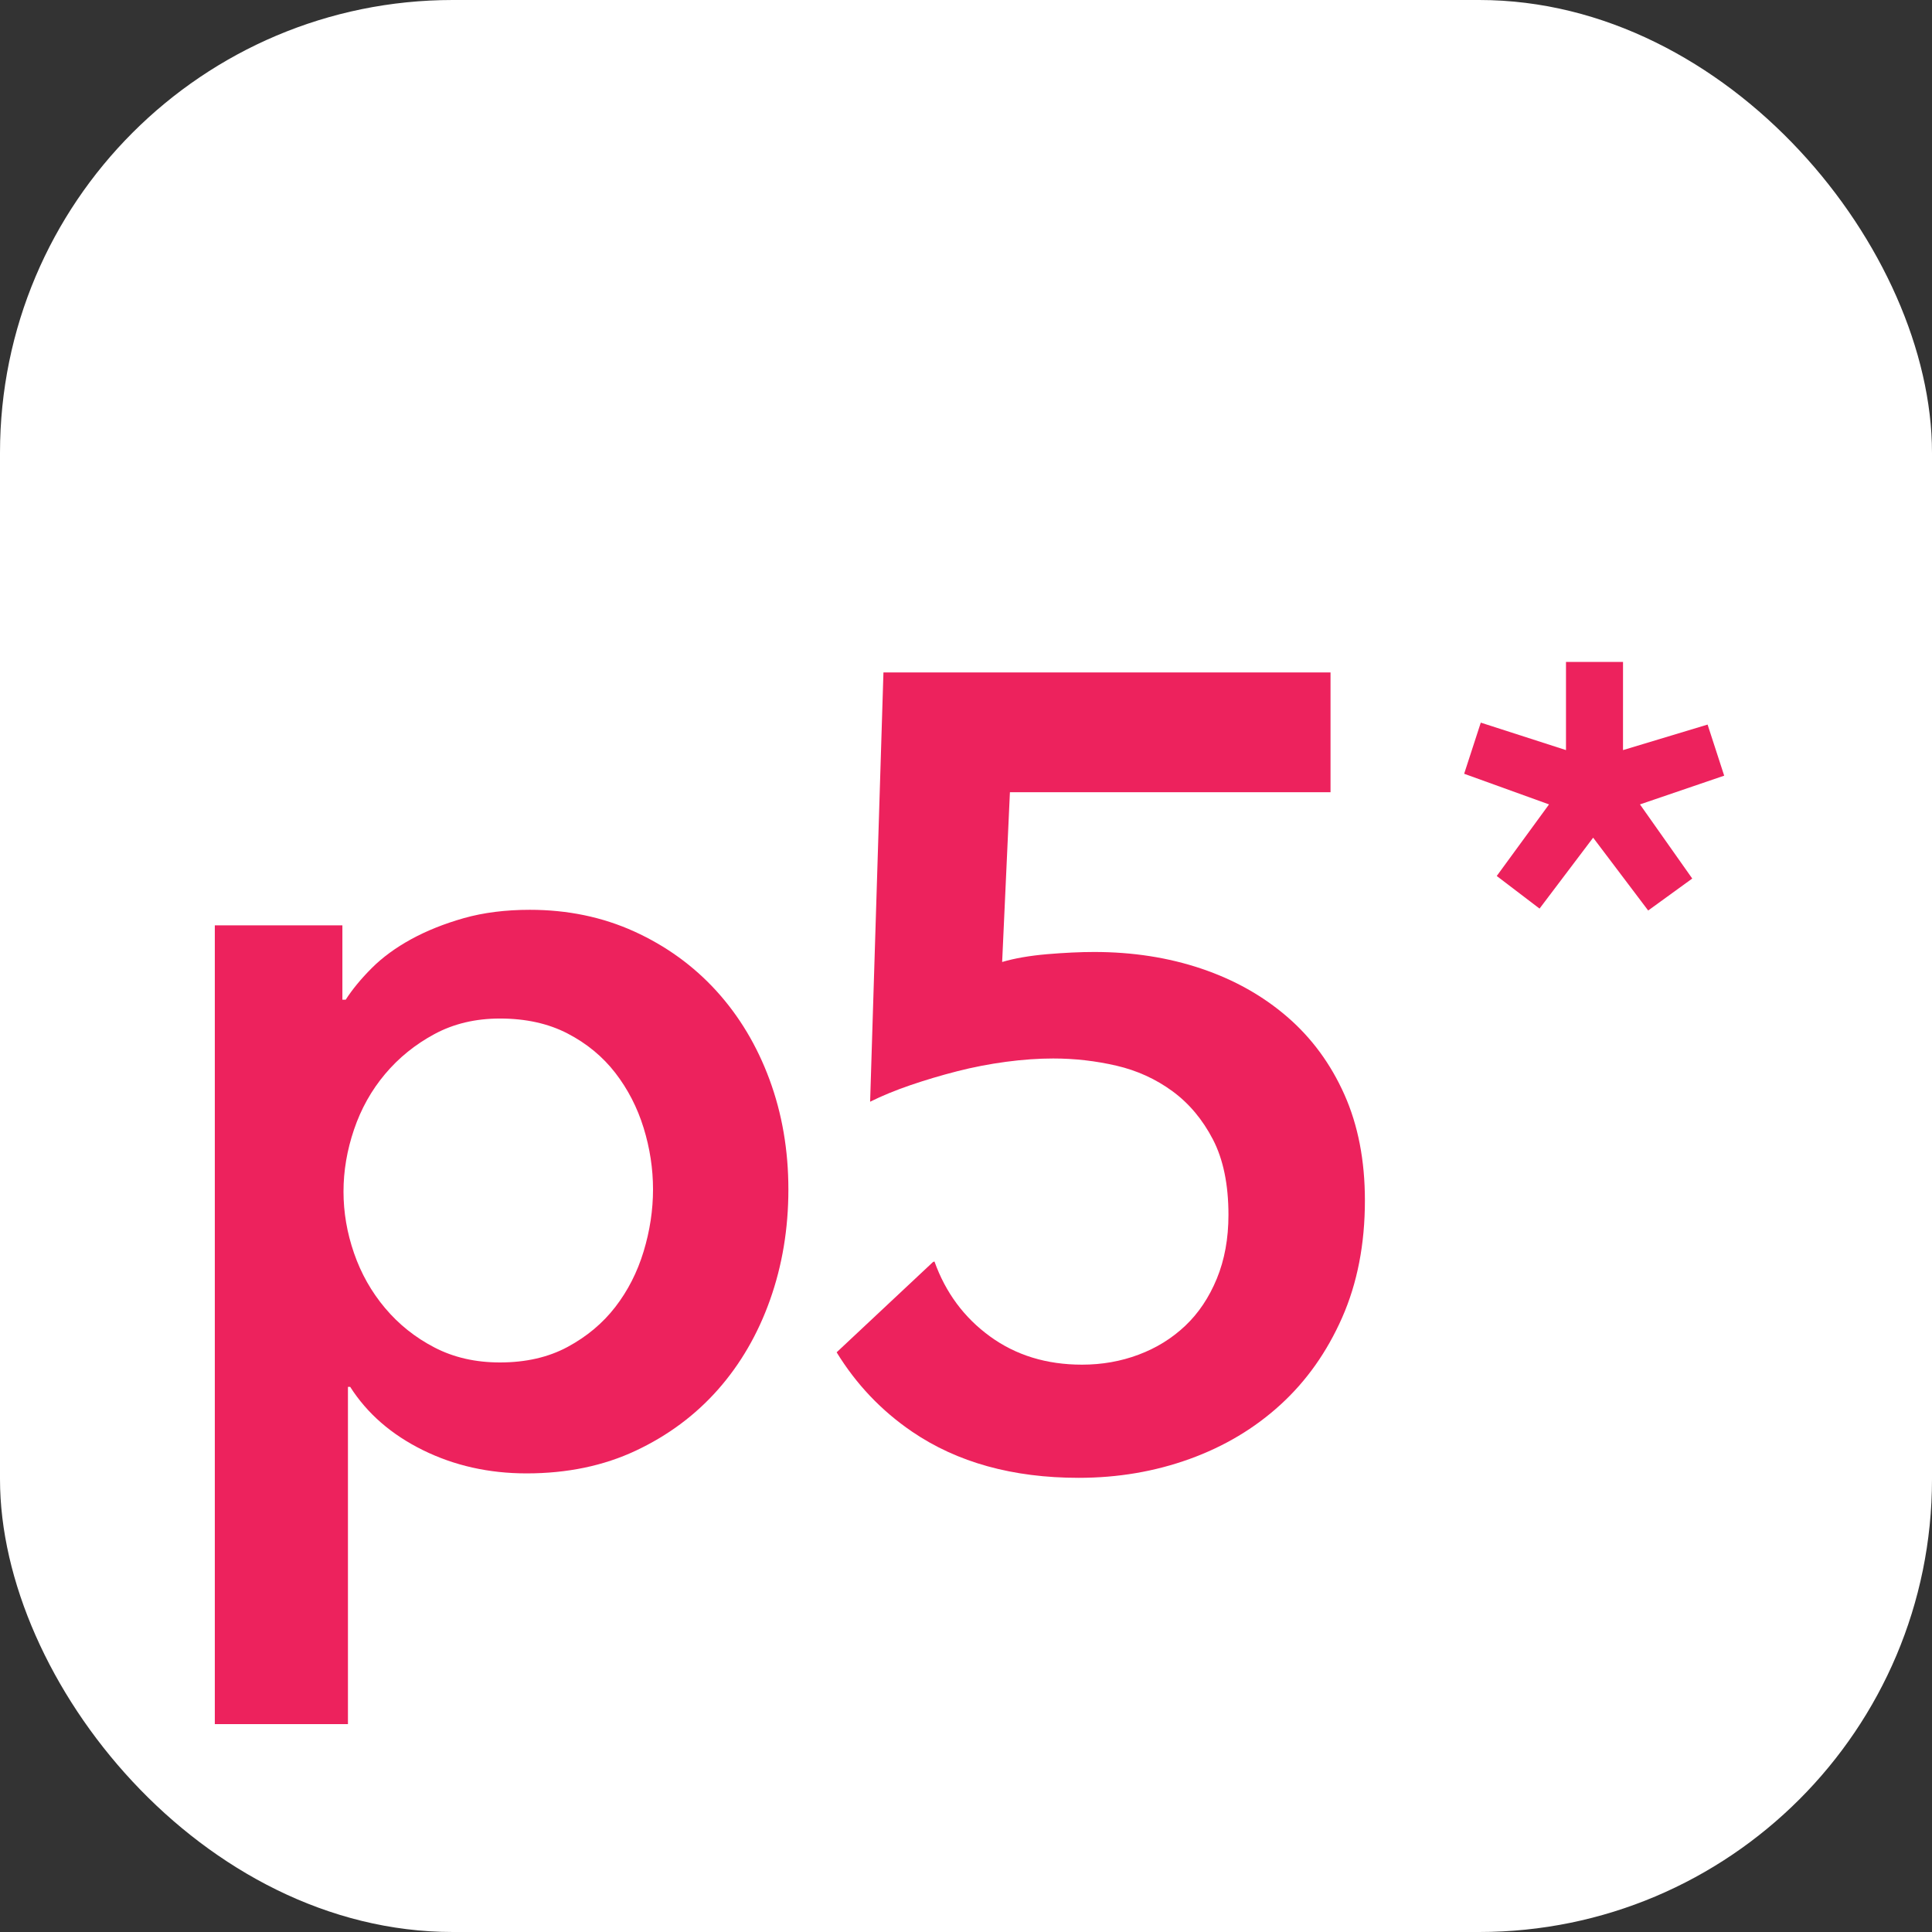 <svg width="256" height="256" viewBox="0 0 256 256" fill="none" xmlns="http://www.w3.org/2000/svg">
<rect x="0" y="0" width="256" height="256" fill="#333333" stroke="none"/>
<g clip-path="url(#clip0_248_944)">
<rect width="256" height="256" rx="60" fill="white"/>
<path d="M178.138 145.031C176.325 140.966 173.803 137.535 170.568 134.741C167.335 131.949 163.537 129.816 159.177 128.347C154.814 126.878 150.085 126.142 144.991 126.142C143.129 126.142 141.047 126.243 138.743 126.435C136.44 126.635 134.457 126.975 132.79 127.467L133.819 104.973H176.302V89.099H117.061L115.296 145.985C116.862 145.203 118.652 144.469 120.661 143.78C122.669 143.096 124.727 142.483 126.835 141.945C128.941 141.406 131.099 140.991 133.304 140.694C135.509 140.401 137.59 140.255 139.552 140.255C142.392 140.255 145.186 140.573 147.931 141.209C150.673 141.846 153.149 142.975 155.354 144.59C157.559 146.206 159.345 148.34 160.72 150.984C162.09 153.629 162.777 156.962 162.777 160.981C162.777 164.117 162.262 166.935 161.233 169.434C160.205 171.929 158.807 174.015 157.046 175.679C155.28 177.347 153.224 178.62 150.87 179.501C148.518 180.386 146.019 180.825 143.372 180.825C138.67 180.825 134.6 179.575 131.172 177.076C127.74 174.578 125.293 171.27 123.82 167.153L123.625 167.226L110.859 179.188C113.441 183.399 116.769 186.922 120.881 189.719C126.858 193.784 134.208 195.82 142.932 195.82C148.126 195.82 153.025 194.986 157.632 193.321C162.236 191.657 166.255 189.255 169.685 186.117C173.115 182.983 175.835 179.135 177.845 174.578C179.852 170.021 180.857 164.853 180.857 159.068C180.858 153.776 179.952 149.1 178.138 145.031Z" fill="#ED225D"/>
<path d="M45.368 122.614V132.462H45.81C46.691 131.091 47.842 129.694 49.264 128.273C50.684 126.852 52.425 125.579 54.483 124.45C56.541 123.327 58.868 122.394 61.466 121.657C64.06 120.924 66.978 120.554 70.212 120.554C75.21 120.554 79.816 121.511 84.03 123.42C88.243 125.335 91.871 127.956 94.91 131.287C97.946 134.621 100.298 138.54 101.965 143.047C103.63 147.556 104.465 152.407 104.465 157.6C104.465 162.795 103.655 167.67 102.038 172.227C100.422 176.784 98.116 180.752 95.129 184.134C92.138 187.515 88.514 190.214 84.251 192.218C79.987 194.226 75.159 195.232 69.771 195.232C64.772 195.232 60.19 194.202 56.026 192.145C51.858 190.087 48.651 187.296 46.398 183.764H46.105V228.454H28.464V122.614H45.368ZM86.529 157.599C86.529 154.855 86.112 152.136 85.28 149.44C84.445 146.746 83.197 144.32 81.531 142.163C79.864 140.01 77.758 138.269 75.209 136.945C72.661 135.622 69.672 134.961 66.243 134.961C63.009 134.961 60.116 135.647 57.57 137.019C55.021 138.393 52.84 140.158 51.028 142.311C49.214 144.468 47.843 146.918 46.912 149.663C45.979 152.407 45.516 155.153 45.516 157.895C45.516 160.639 45.979 163.36 46.912 166.052C47.843 168.75 49.214 171.175 51.028 173.332C52.841 175.486 55.021 177.227 57.57 178.548C60.116 179.872 63.009 180.531 66.243 180.531C69.672 180.531 72.661 179.848 75.209 178.475C77.757 177.102 79.864 175.339 81.531 173.182C83.197 171.027 84.445 168.576 85.28 165.832C86.112 163.088 86.529 160.343 86.529 157.599Z" fill="#ED225D"/>
<path d="M215.057 99.393L226.264 96.01L228.464 102.78L217.304 106.588L224.232 116.411L218.392 120.647L211.1 110.996L203.997 120.393L198.326 116.073L205.254 106.588L194.008 102.528L196.211 95.752L207.502 99.391V87.711H215.059L215.057 99.393Z" fill="#ED225D"/>
</g>
<defs>
<clipPath id="clip0_248_944">
<rect width="256" height="256" fill="white"/>
</clipPath>
</defs>
</svg>
